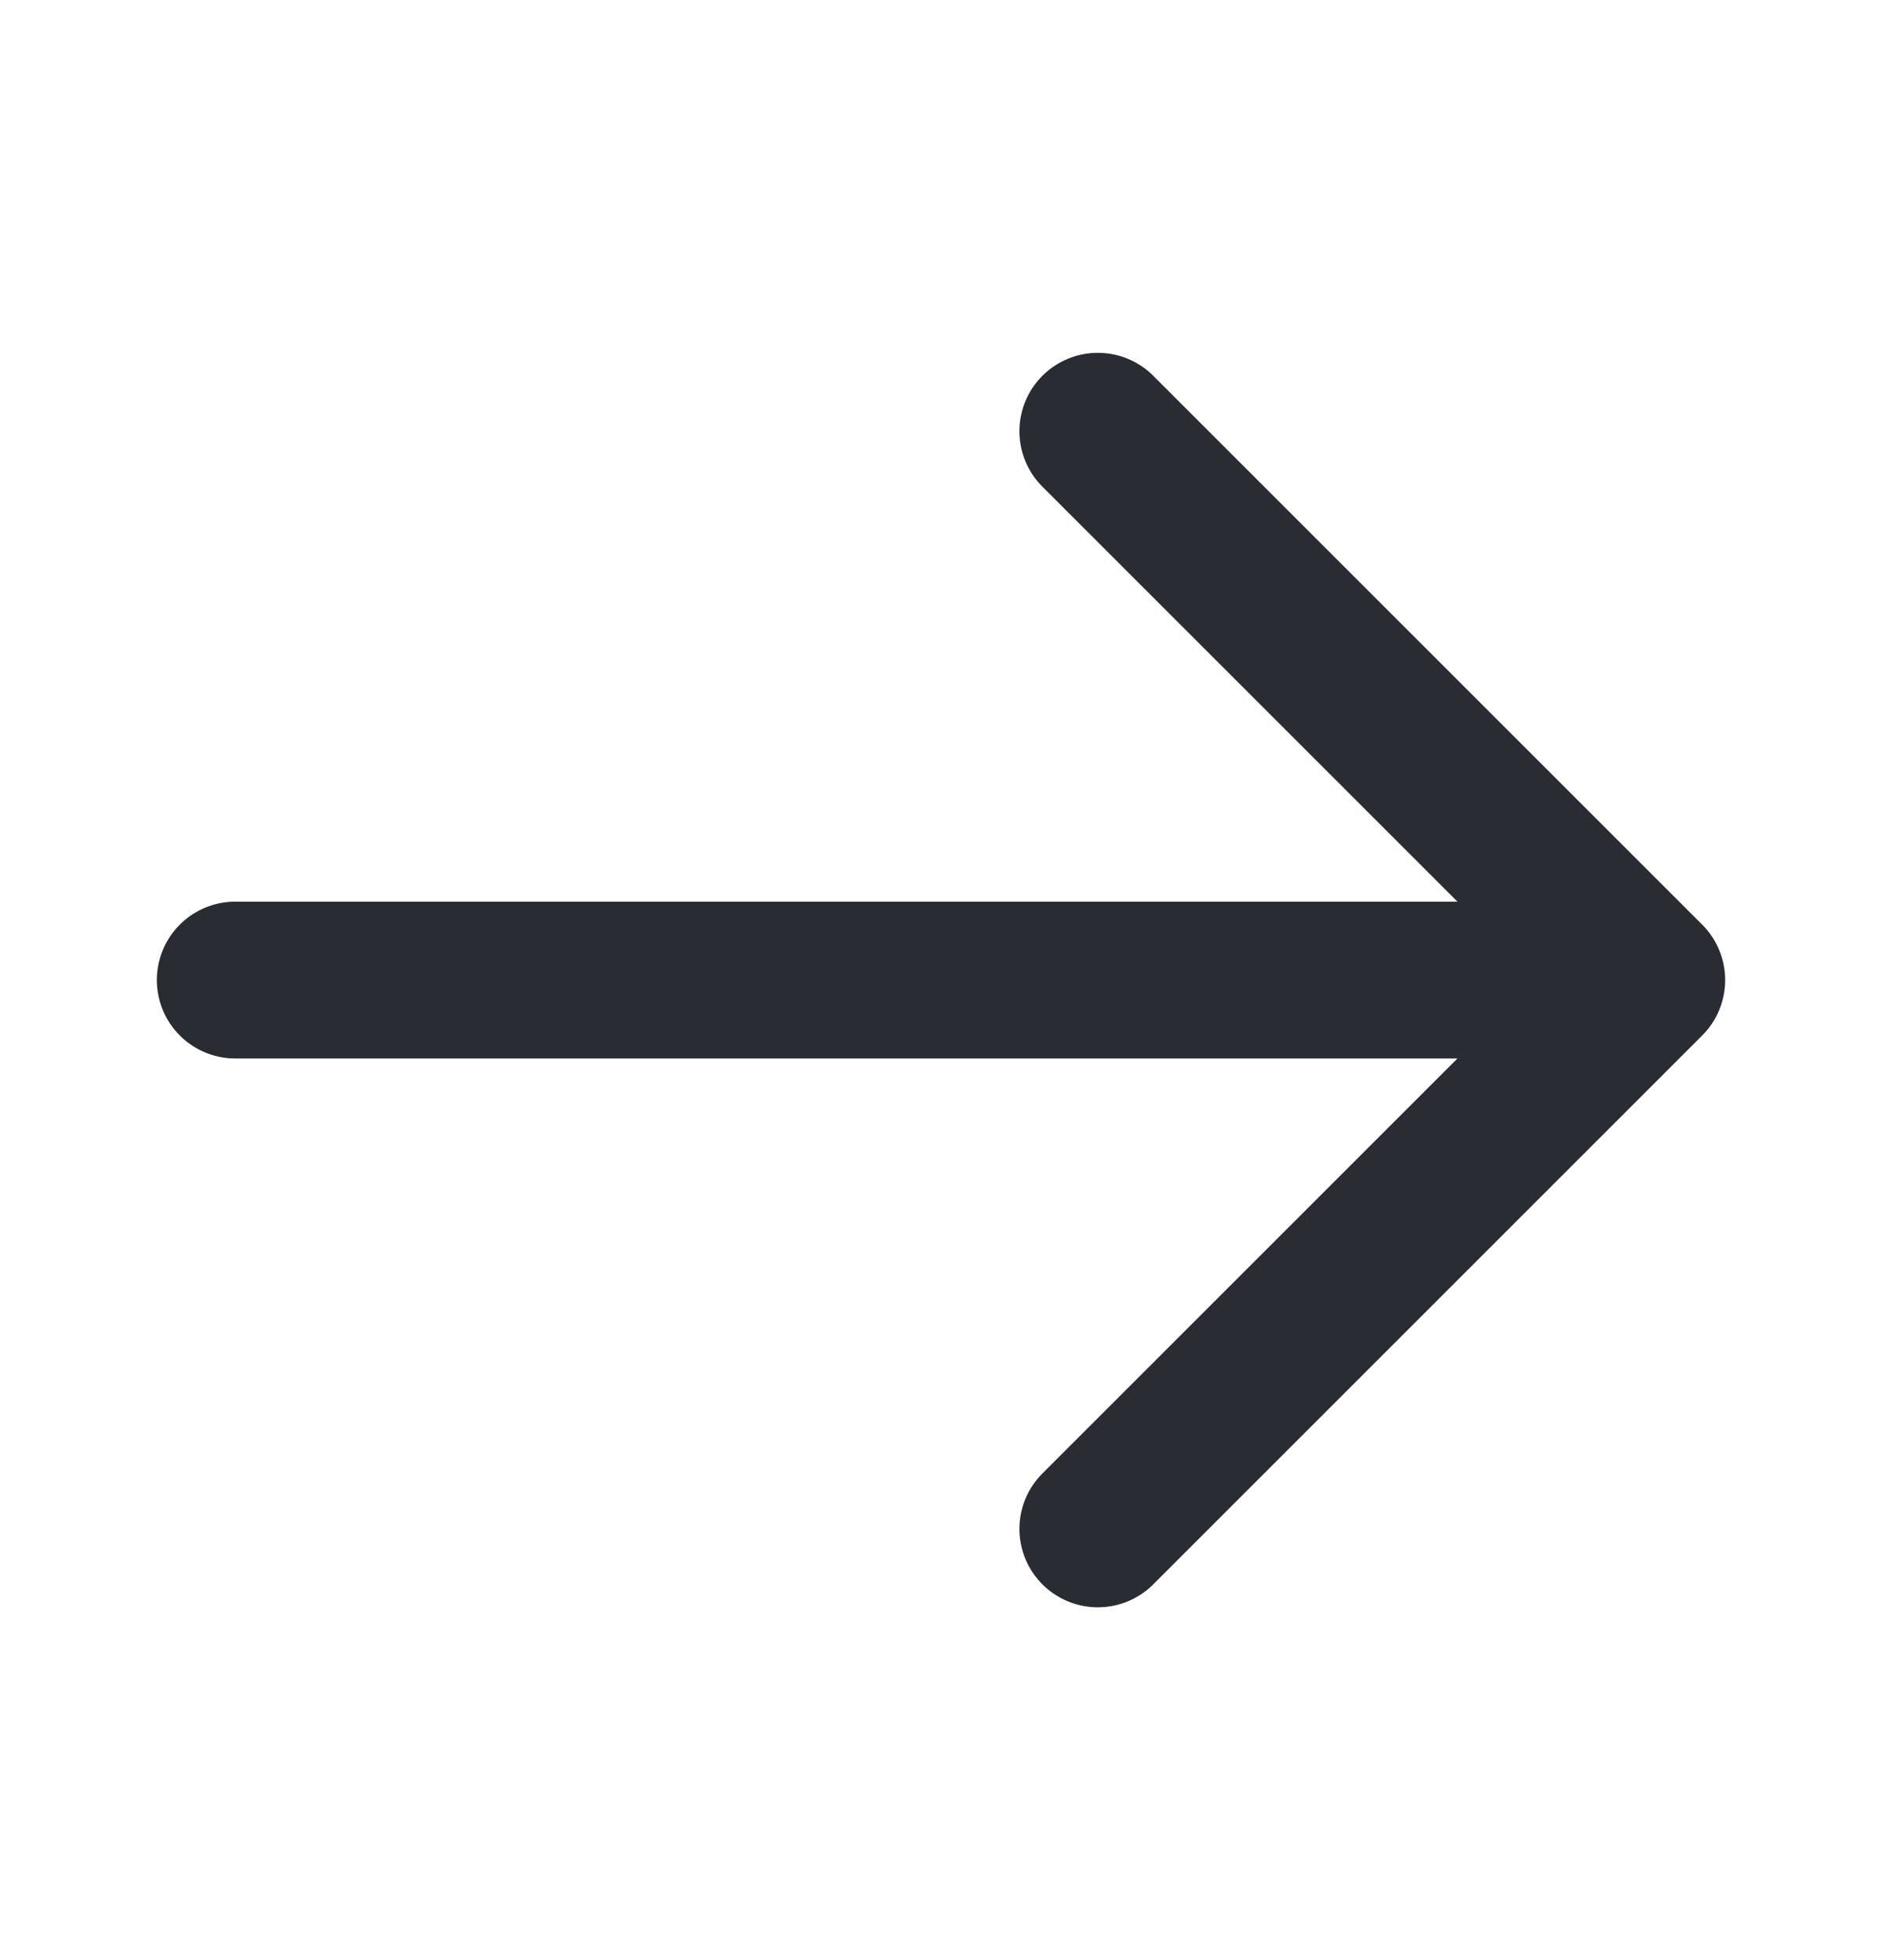 <svg width="24" height="25" viewBox="0 0 24 25" fill="none" xmlns="http://www.w3.org/2000/svg">
	<path d="M3 12.5H21M21 12.5L14 5.5M21 12.5L14 19.5" stroke="#2A2C33" stroke-width="2" stroke-linecap="round" stroke-linejoin="round" />
</svg>

